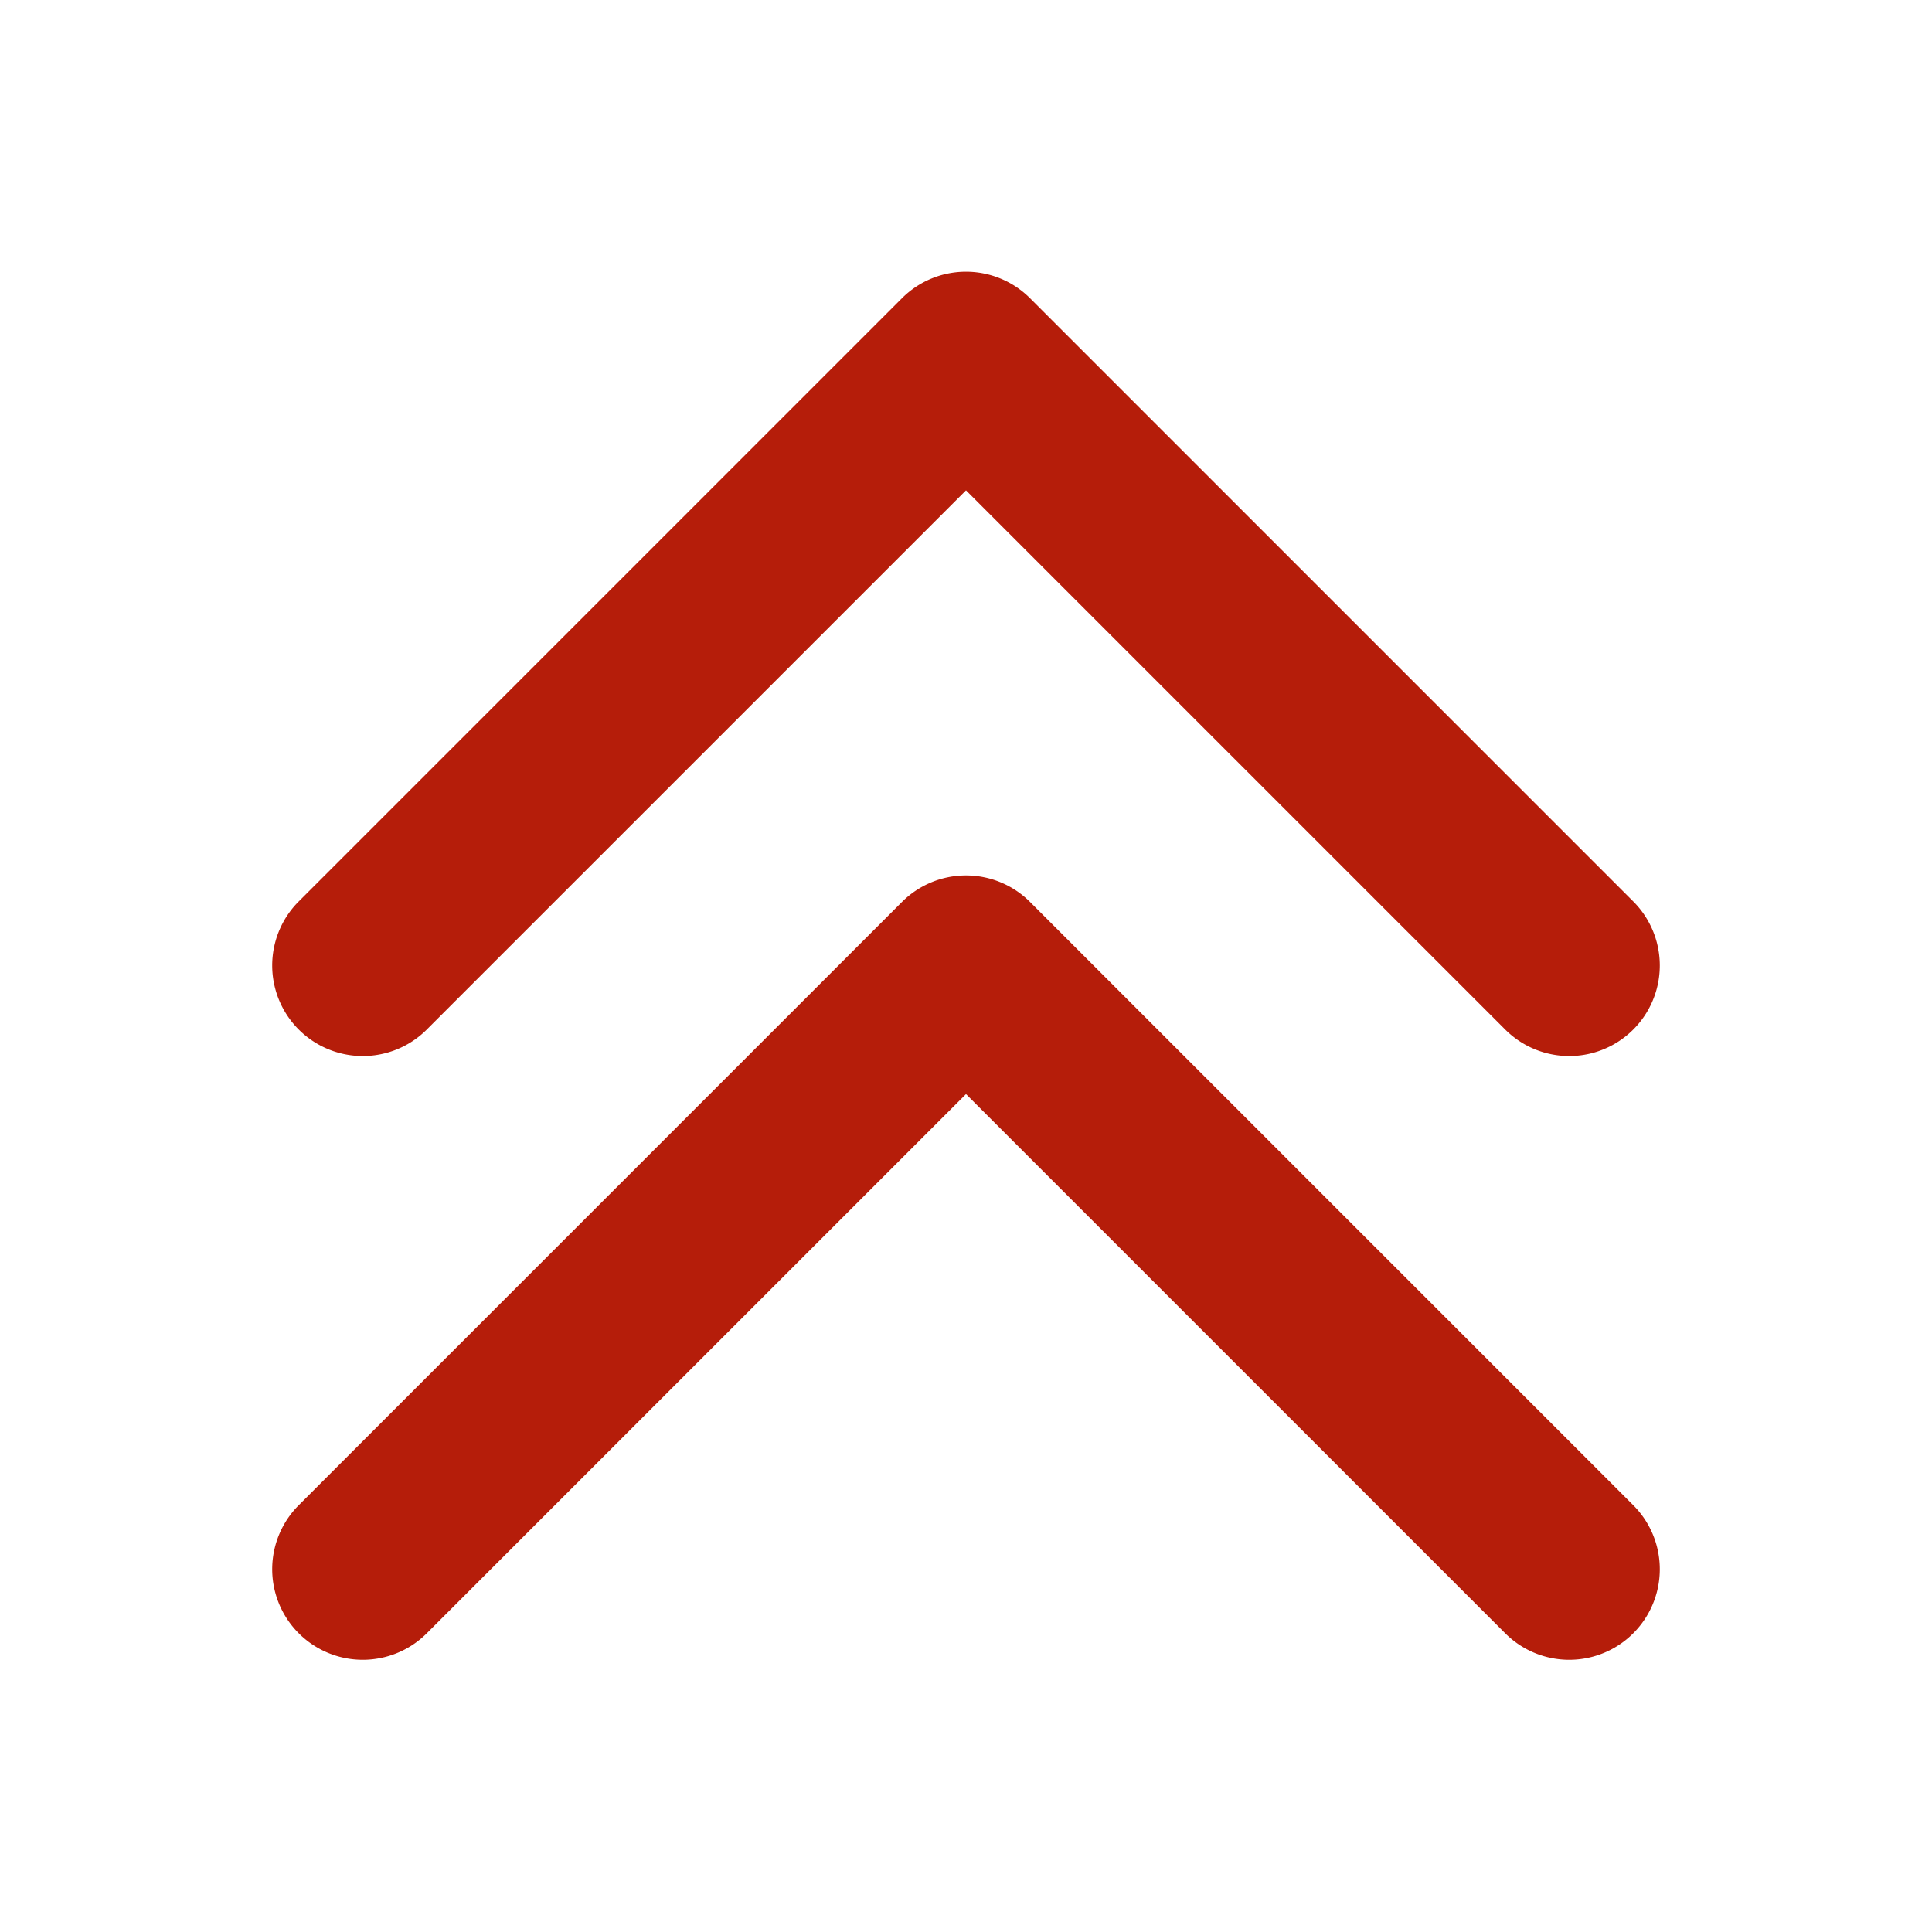 <svg xmlns="http://www.w3.org/2000/svg" viewBox="0 0 256 256"><path d="M216.485 199.515a12 12 0 01-16.97 16.97L128 144.971l-71.515 71.514a12 12 0 01-16.97-16.97l80-80a12.002 12.002 0 0116.97 0zm-160-63.03L128 64.971l71.515 71.514a12 12 0 0016.97-16.97l-80-80a12.002 12.002 0 00-16.97 0l-80 80a12 12 0 0016.97 16.97z" fill="#b51d0a"/></svg>
